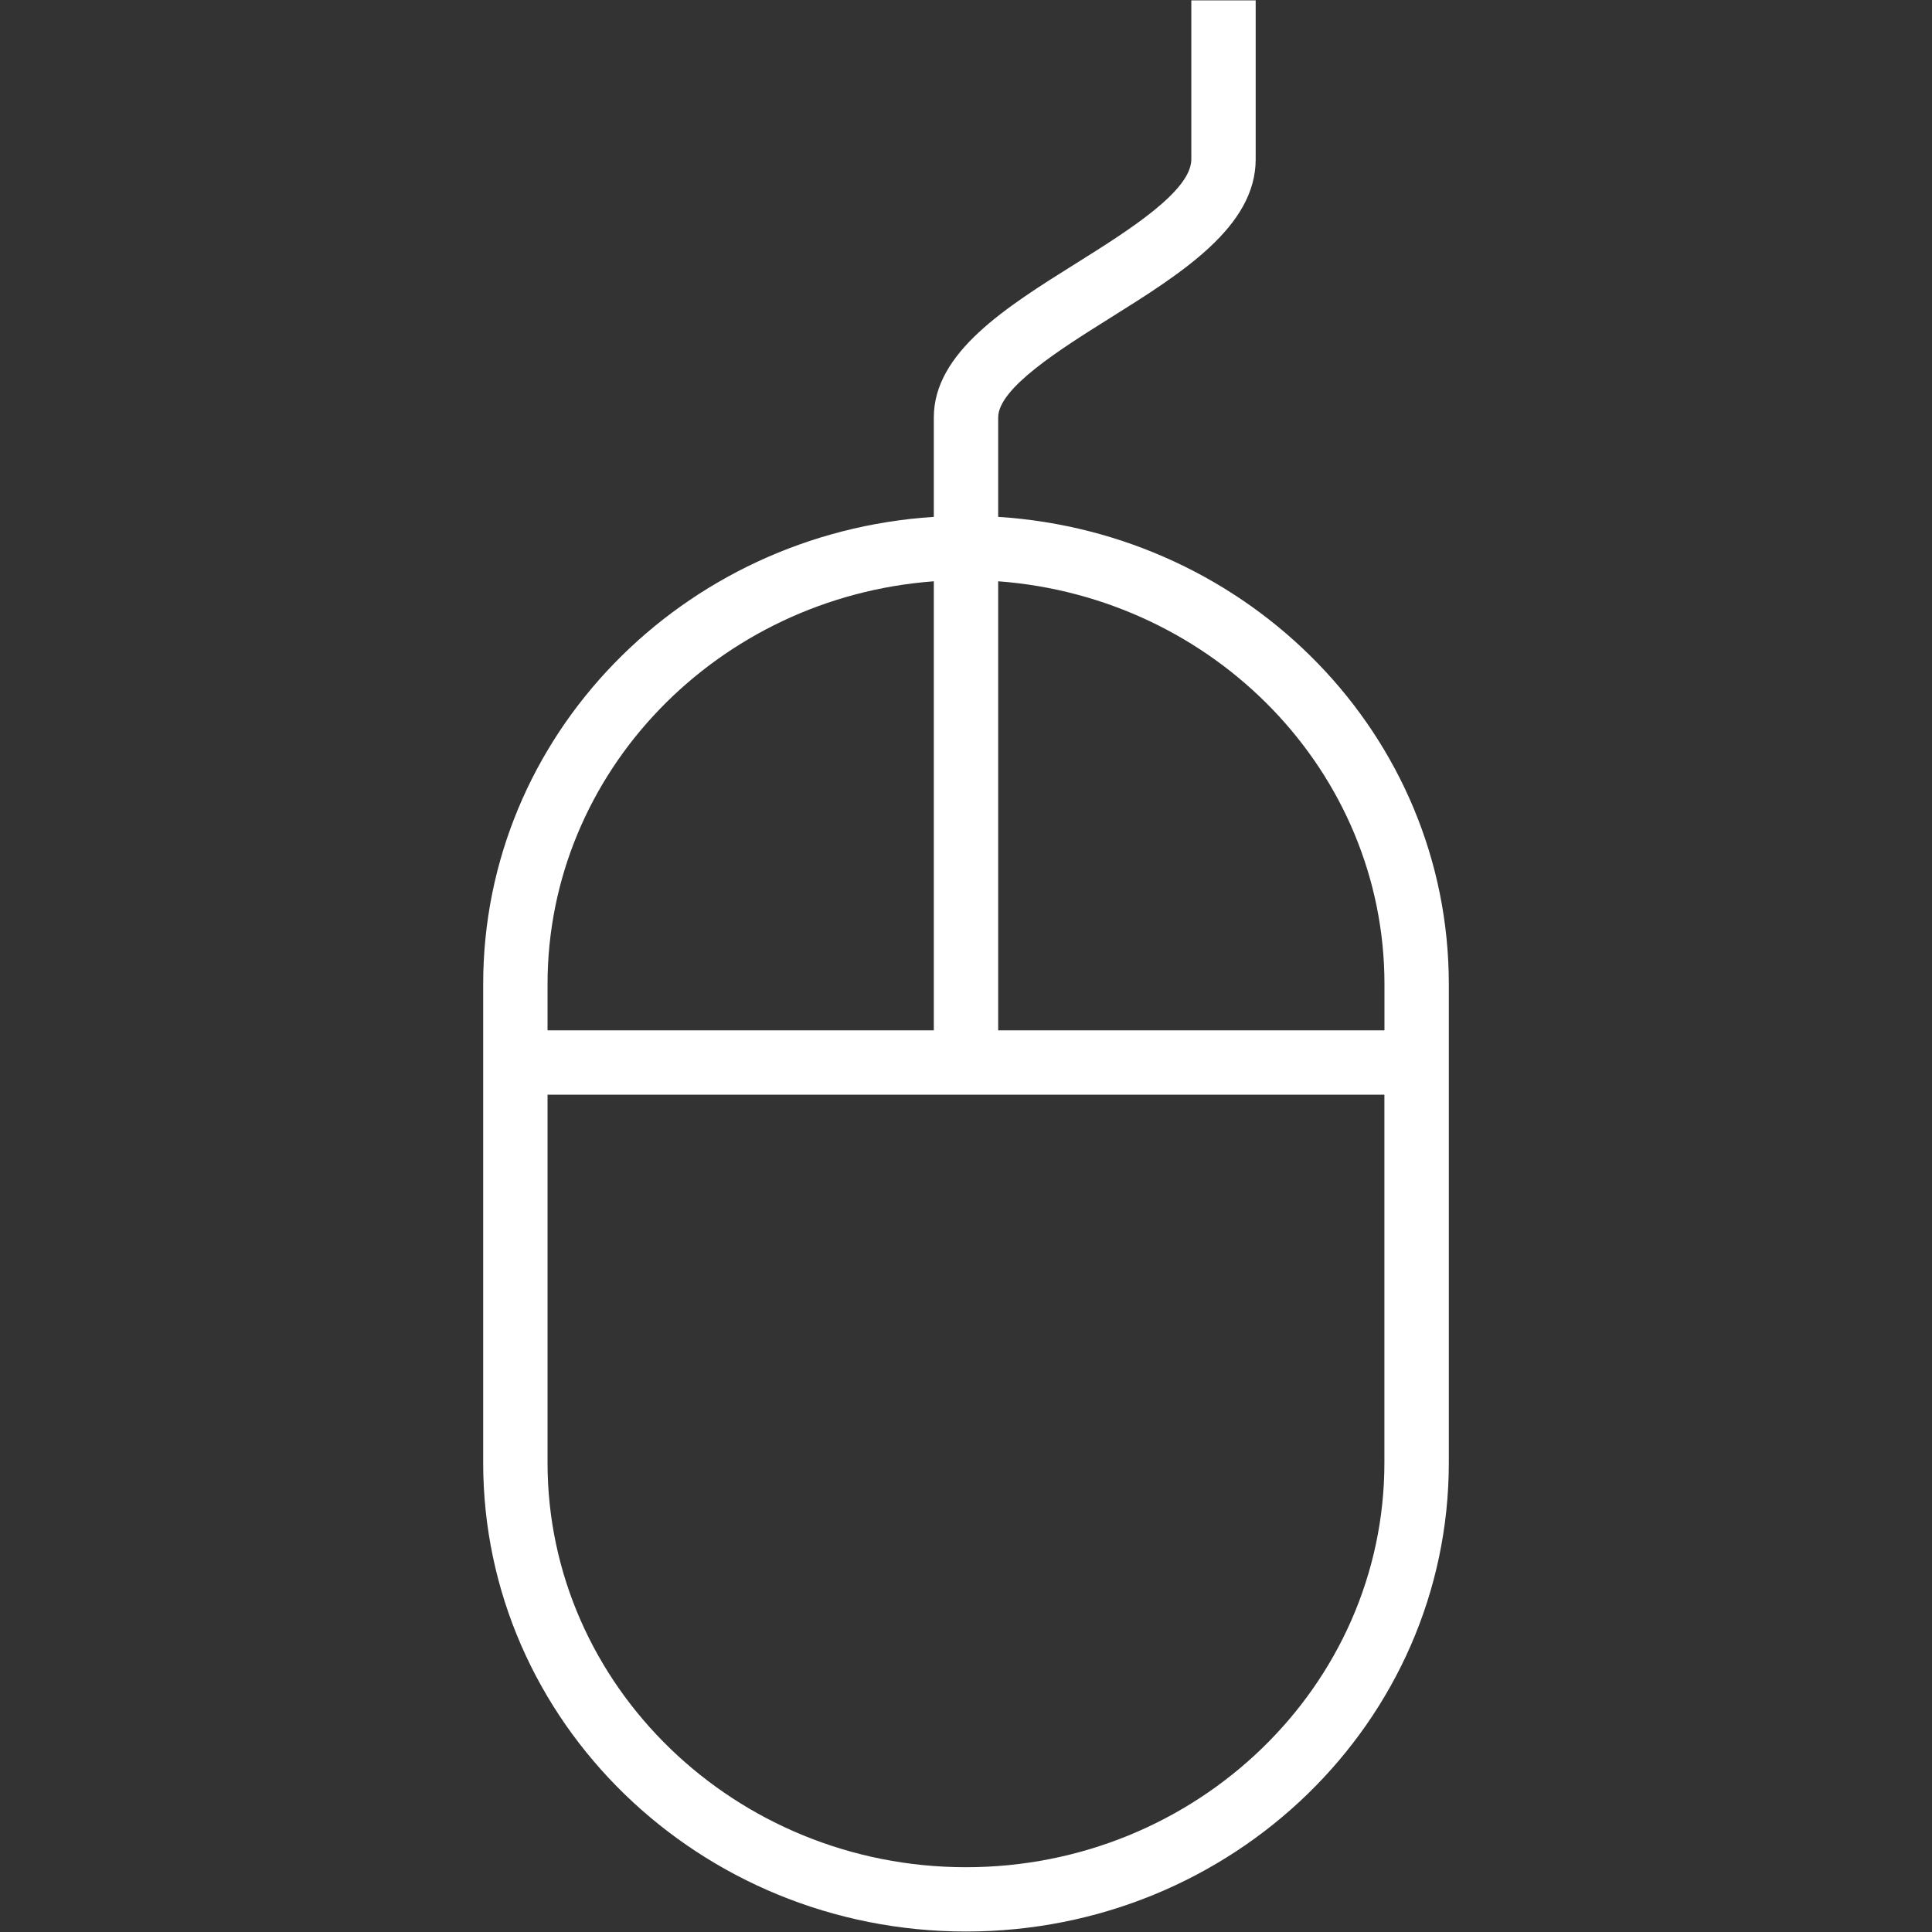 <svg xmlns="http://www.w3.org/2000/svg" xmlns:xlink="http://www.w3.org/1999/xlink" width="32" height="32" viewBox="0 0 32 32"><rect x="0" y="0" width="32" height="32" fill="#333333" stroke="none"/><path d="M16.533 8.562V6.915c0-.487 1.029-1.131 1.855-1.649 1.184-.741 2.41-1.509 2.41-2.627V.006h-1.066v2.633c0 .527-1.058 1.19-1.909 1.723-1.158.725-2.356 1.475-2.356 2.552v1.647c-4.167.268-7.464 3.626-7.464 7.739v7.927c0 4.288 3.58 7.765 7.997 7.765s7.997-3.477 7.997-7.765V16.3c0-4.114-3.297-7.472-7.464-7.739zm6.398 7.739v.765h-6.398V9.628c3.572.265 6.398 3.153 6.398 6.673zm-13.862 0c0-3.52 2.825-6.408 6.398-6.673v7.438H9.069v-.765zM16 30.927c-3.821 0-6.931-3.005-6.931-6.699v-6.096H22.93v6.096c0 3.694-3.109 6.699-6.931 6.699z" fill="#fff"/></svg>